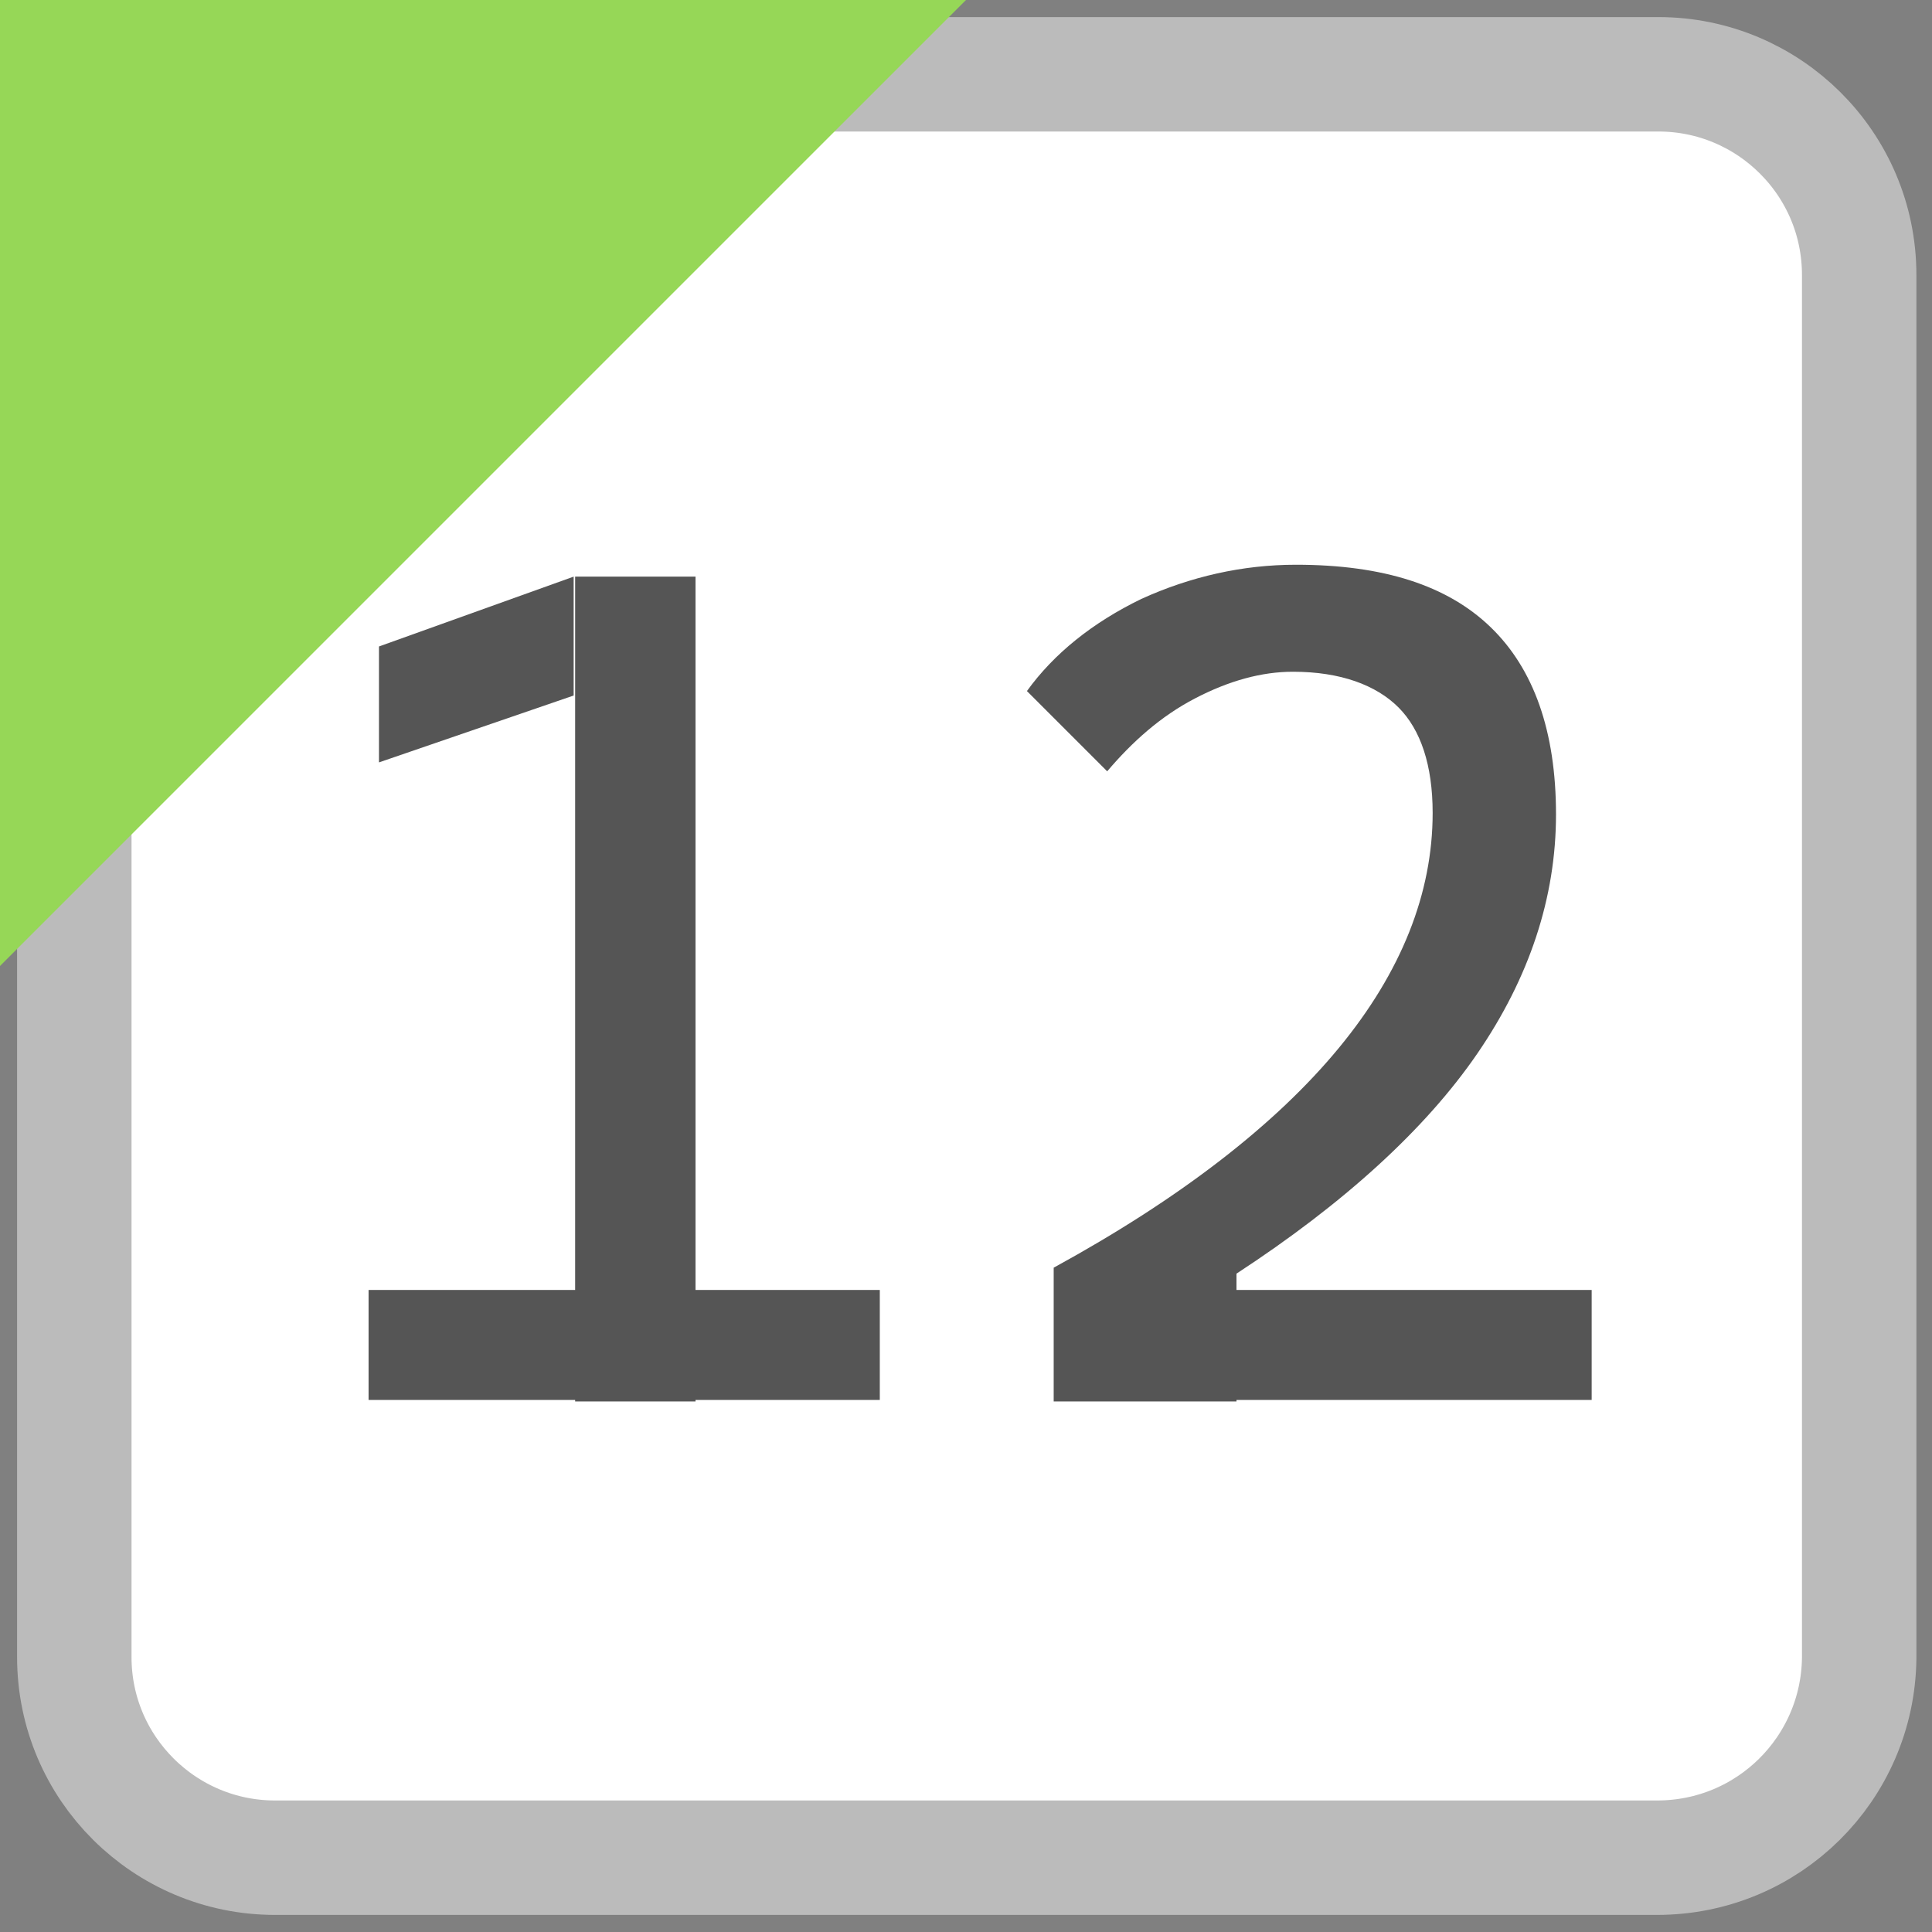 <?xml version="1.0" encoding="utf-8"?><svg version="1.1" xmlns="http://www.w3.org/2000/svg" width="13" height="13" viewBox="0 0 13 13"><rect x="0" y="0" width="13" height="13" fill="#808080" stroke="none"/><style>.st0{fill:#fff;stroke:#bbb;stroke-width:0.77;stroke-miterlimit:10}.st1{fill:#96d757}.st2{fill:#555}</style><path class="st0" d="M11.15,12.5H1.85c-0.74,0-1.35-0.6-1.35-1.35V1.85C0.5,1.1,1.1,0.5,1.85,0.5h9.31c0.74,0,1.35,0.6,1.35,1.35 v9.31C12.5,11.9,11.9,12.5,11.15,12.5z"/><polygon class="st1" points="0,6.5 0,0 6.5,0 "/><path class="st2" d="M2.48,9.42V8.68h1.47v0.74H2.48z M2.55,5.13V4.35l1.31-0.47v0.8L2.55,5.13z M3.87,9.42V3.88h0.81v5.55H3.87z  M4.6,9.42V8.68h1.32v0.74H4.6z"/><path class="st2" d="M7.09,9.42V8.53c0.86-0.47,1.5-0.97,1.92-1.48c0.42-0.51,0.63-1.04,0.63-1.58c0-0.32-0.08-0.56-0.23-0.71 S9.02,4.52,8.7,4.52c-0.21,0-0.43,0.06-0.66,0.18S7.62,4.99,7.45,5.19L6.91,4.65C7.09,4.4,7.35,4.19,7.68,4.03 C8.01,3.88,8.36,3.8,8.72,3.8c0.59,0,1.02,0.14,1.31,0.42s0.44,0.7,0.44,1.26s-0.18,1.1-0.53,1.61s-0.9,1.01-1.62,1.48v0.86H7.09z  M7.33,9.42V8.68h3.38v0.74H7.33z"/></svg>